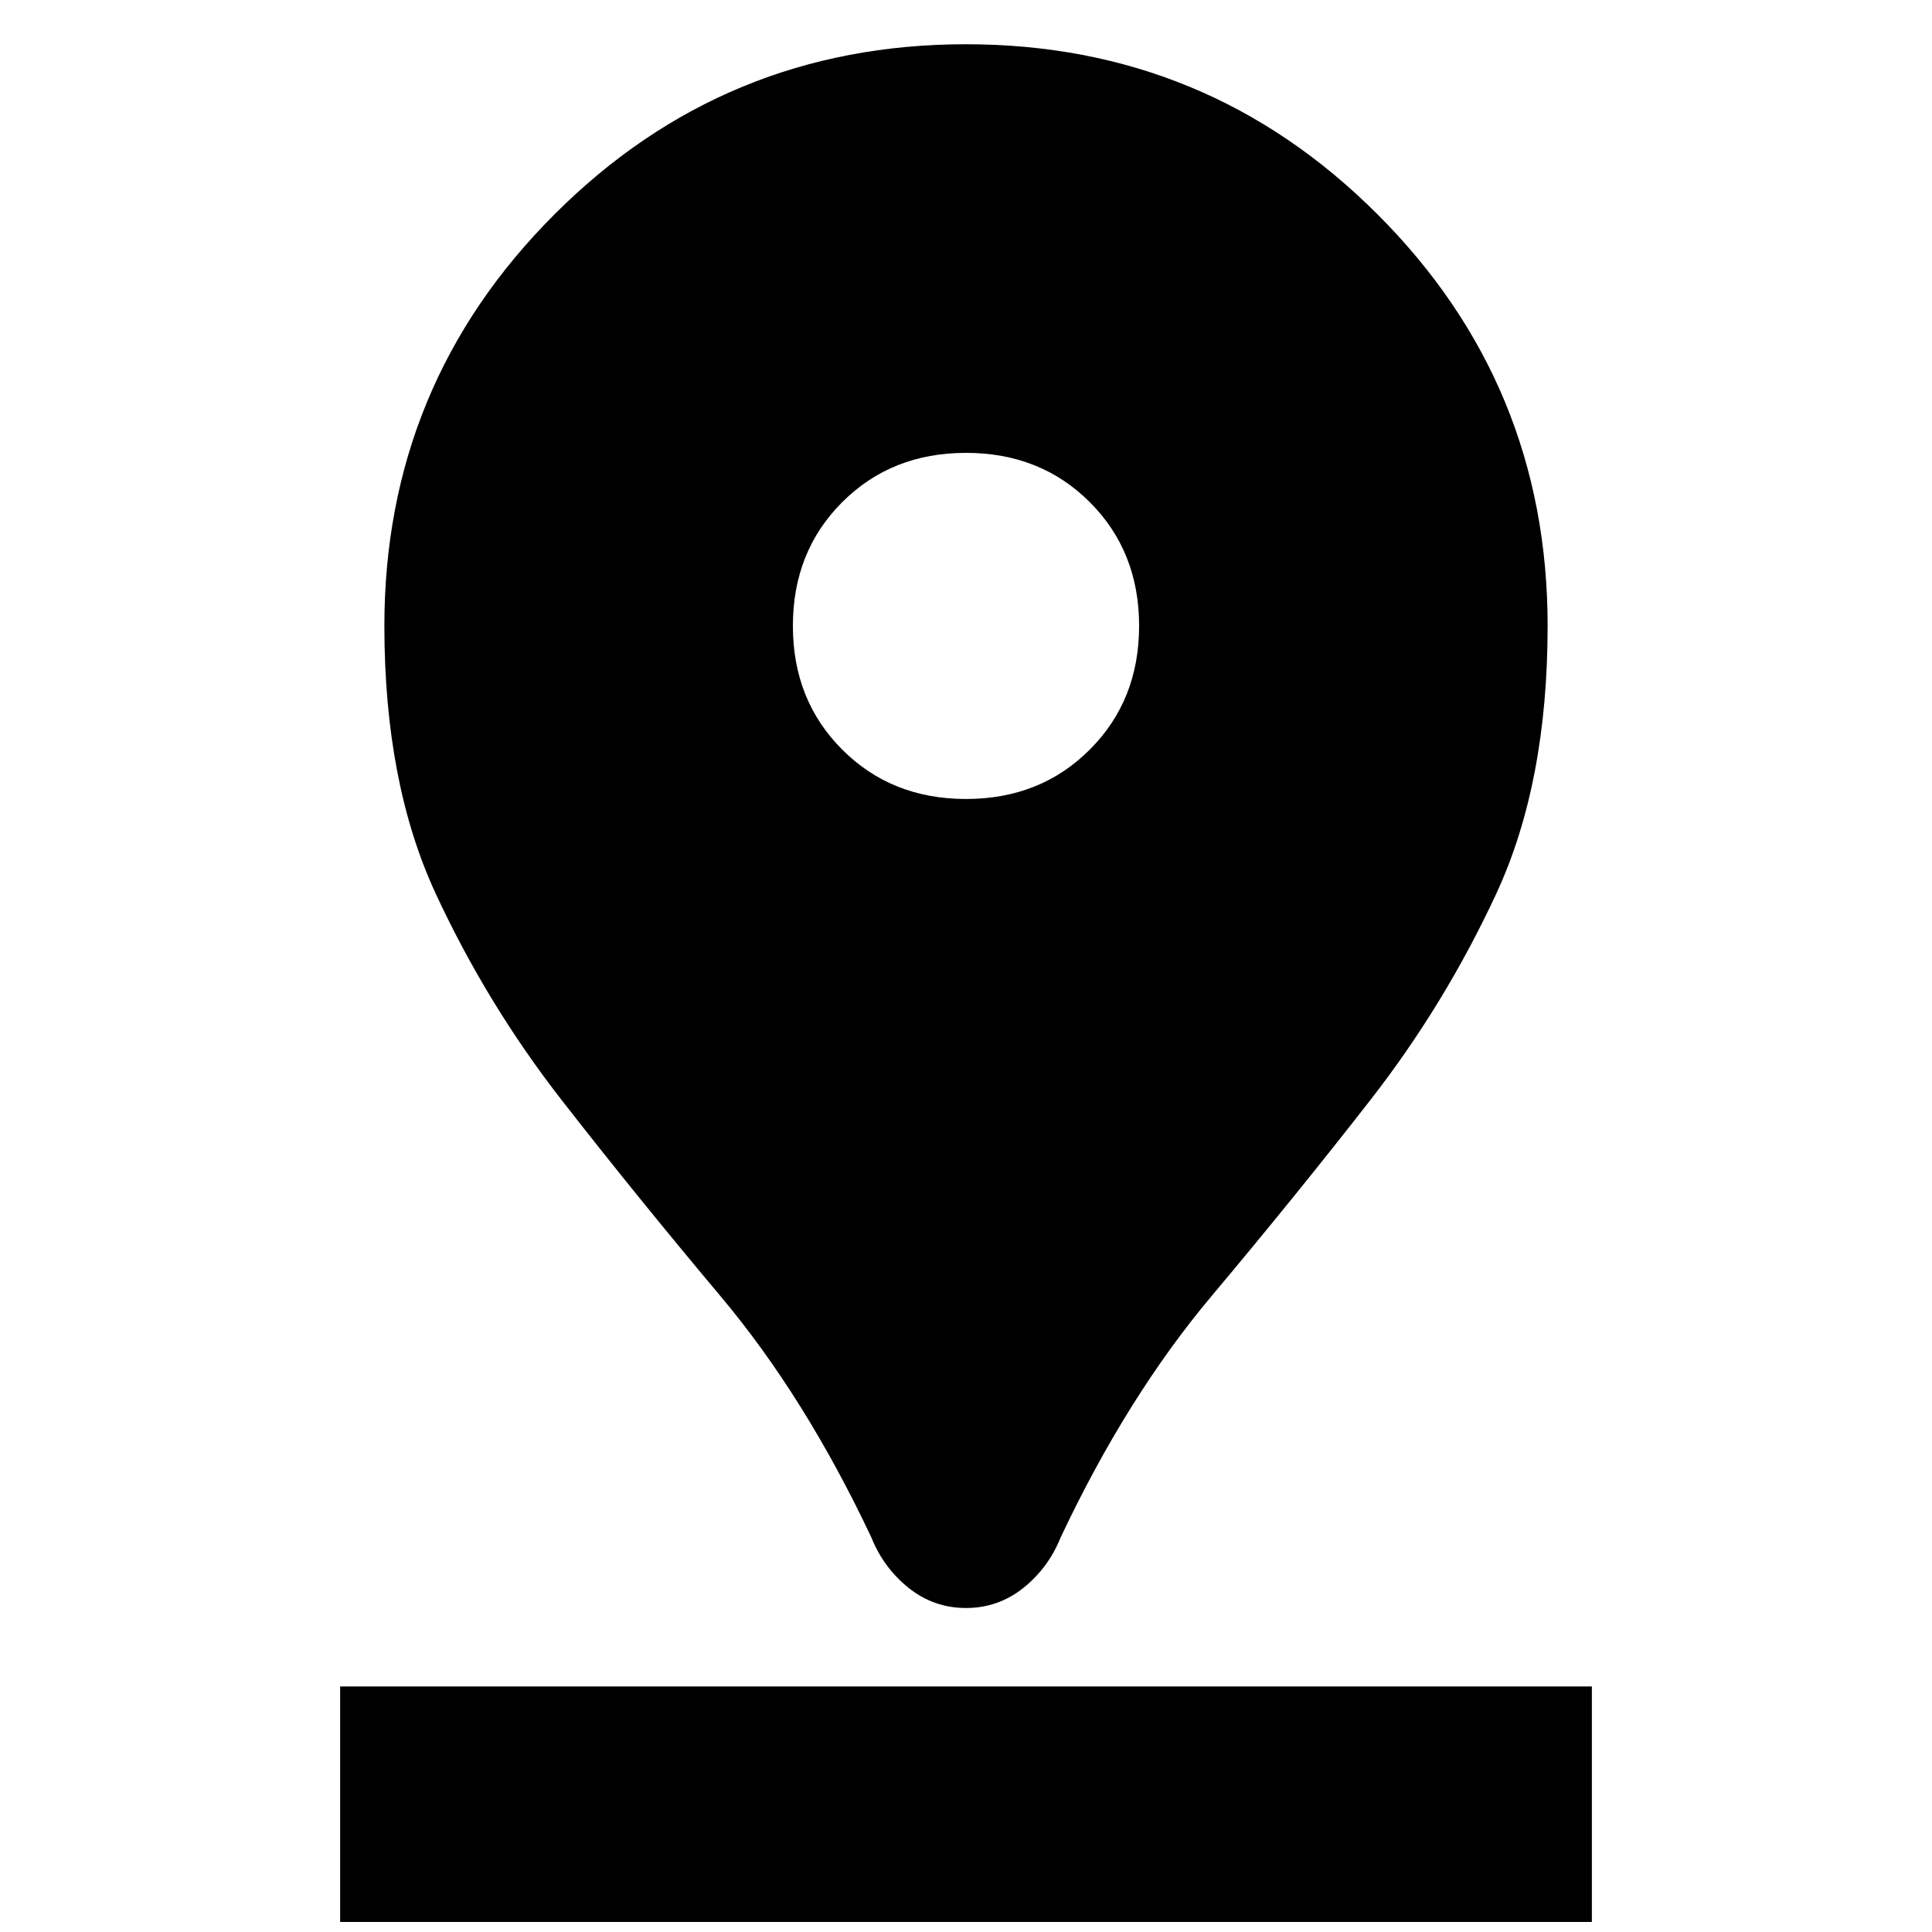 <svg xmlns="http://www.w3.org/2000/svg" height="20" width="20"><path d="M10 16.646Q9.667 16.646 9.406 16.438Q9.146 16.229 9.021 15.917Q8.333 14.458 7.458 13.417Q6.583 12.375 5.812 11.385Q5.042 10.396 4.51 9.25Q3.979 8.104 3.979 6.479Q3.979 3.979 5.74 2.219Q7.5 0.458 10 0.458Q12.5 0.458 14.26 2.219Q16.021 3.979 16.021 6.479Q16.021 8.104 15.49 9.25Q14.958 10.396 14.188 11.385Q13.417 12.375 12.542 13.417Q11.667 14.458 10.979 15.917Q10.854 16.229 10.594 16.438Q10.333 16.646 10 16.646ZM10 8.271Q10.771 8.271 11.281 7.76Q11.792 7.25 11.792 6.479Q11.792 5.708 11.281 5.198Q10.771 4.688 10 4.688Q9.229 4.688 8.719 5.198Q8.208 5.708 8.208 6.479Q8.208 7.25 8.719 7.76Q9.229 8.271 10 8.271ZM3.521 19.896H16.479V17.458H3.521Z"/></svg>